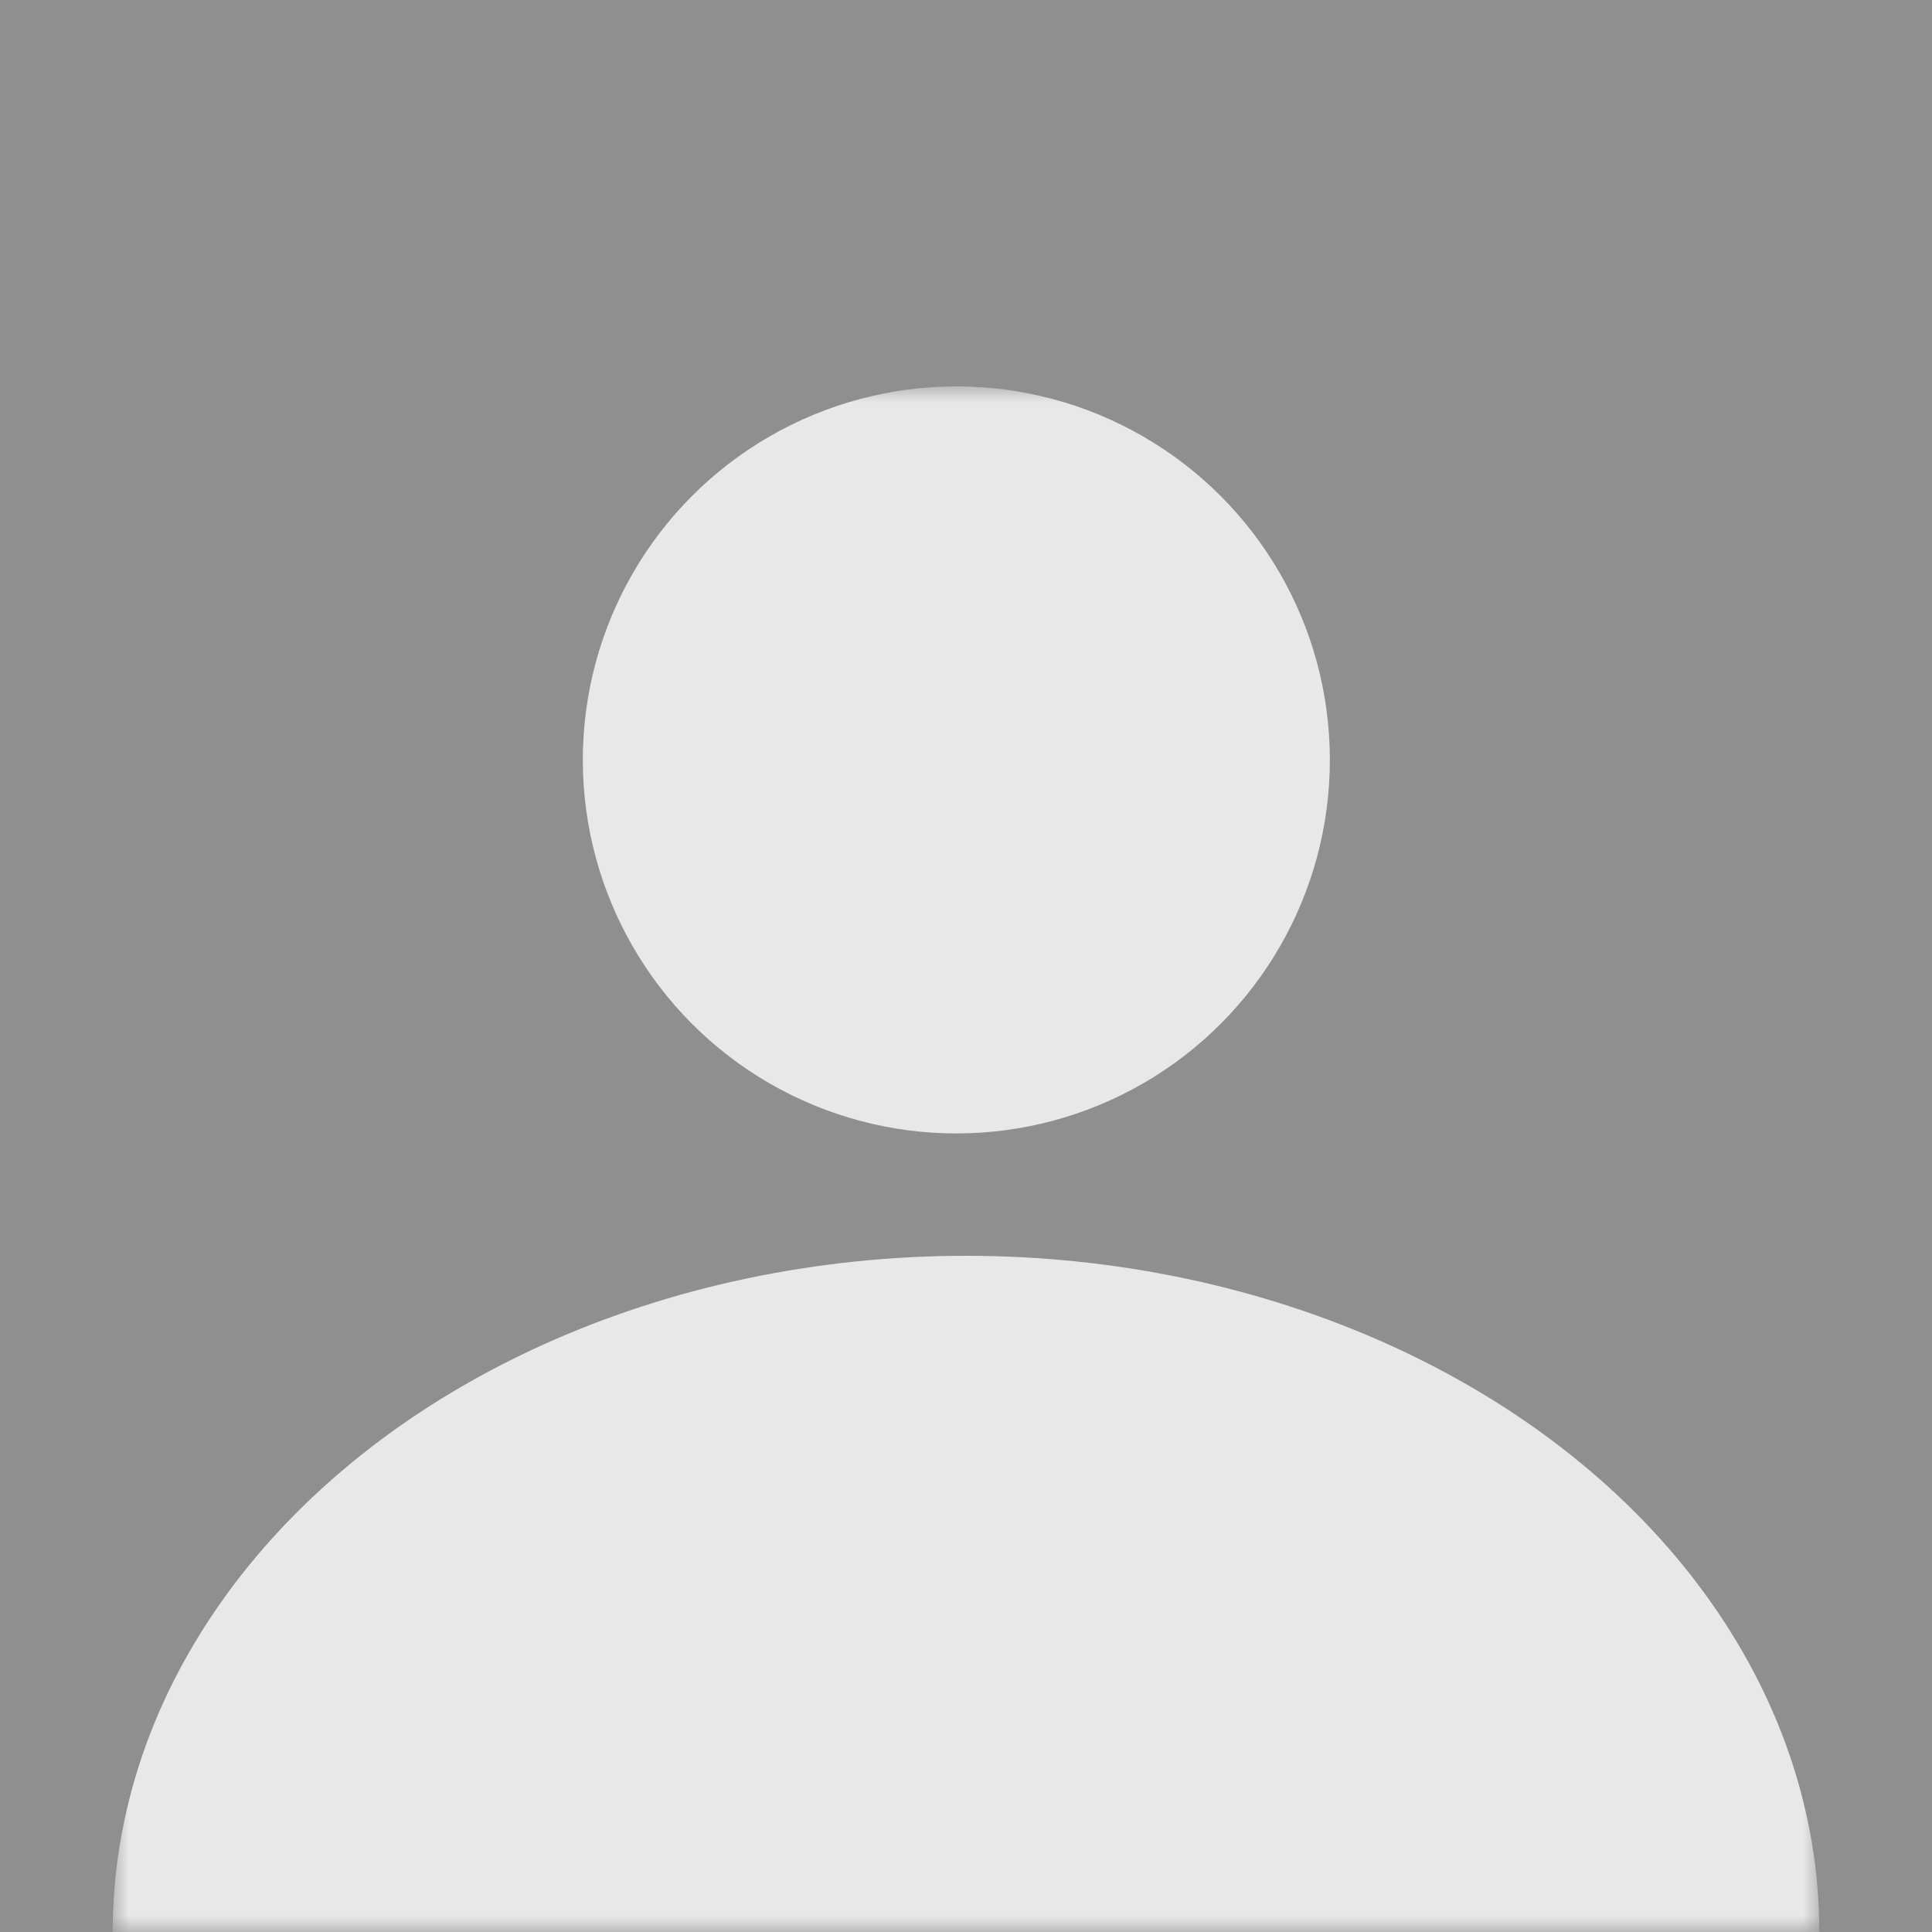 <?xml version="1.0" encoding="utf-8"?>
<!-- Generator: Adobe Illustrator 25.2.0, SVG Export Plug-In . SVG Version: 6.00 Build 0)  -->
<svg version="1.1" id="Layer_1" xmlns="http://www.w3.org/2000/svg" xmlns:xlink="http://www.w3.org/1999/xlink" x="0px" y="0px"
	 viewBox="0 0 60 60" style="enable-background:new 0 0 60 60;" xml:space="preserve">
<style type="text/css">
	.st0{fill:#8F8F8F;}
	.st1{fill:#8F8F8F;filter:url(#Adobe_OpacityMaskFilter);}
	.st2{mask:url(#mask0_52_28_1_);}
	.st3{fill:#E8E8E8;}
</style>
<rect class="st0" width="60" height="60"/>
<defs>
	<filter id="Adobe_OpacityMaskFilter" filterUnits="userSpaceOnUse" x="3.5" y="12" width="53" height="69">
		<feColorMatrix  type="matrix" values="1 0 0 0 0  0 1 0 0 0  0 0 1 0 0  0 0 0 1 0"/>
	</filter>
</defs>
<mask maskUnits="userSpaceOnUse" x="3.5" y="12" width="53" height="69" id="mask0_52_28_1_">
	<rect x="-0.5" class="st1" width="60" height="60"/>
</mask>
<g class="st2">
	<ellipse class="st3" cx="30" cy="60" rx="26.5" ry="21"/>
	<circle class="st3" cx="29.7" cy="23.6" r="11.6"/>
</g>
</svg>
